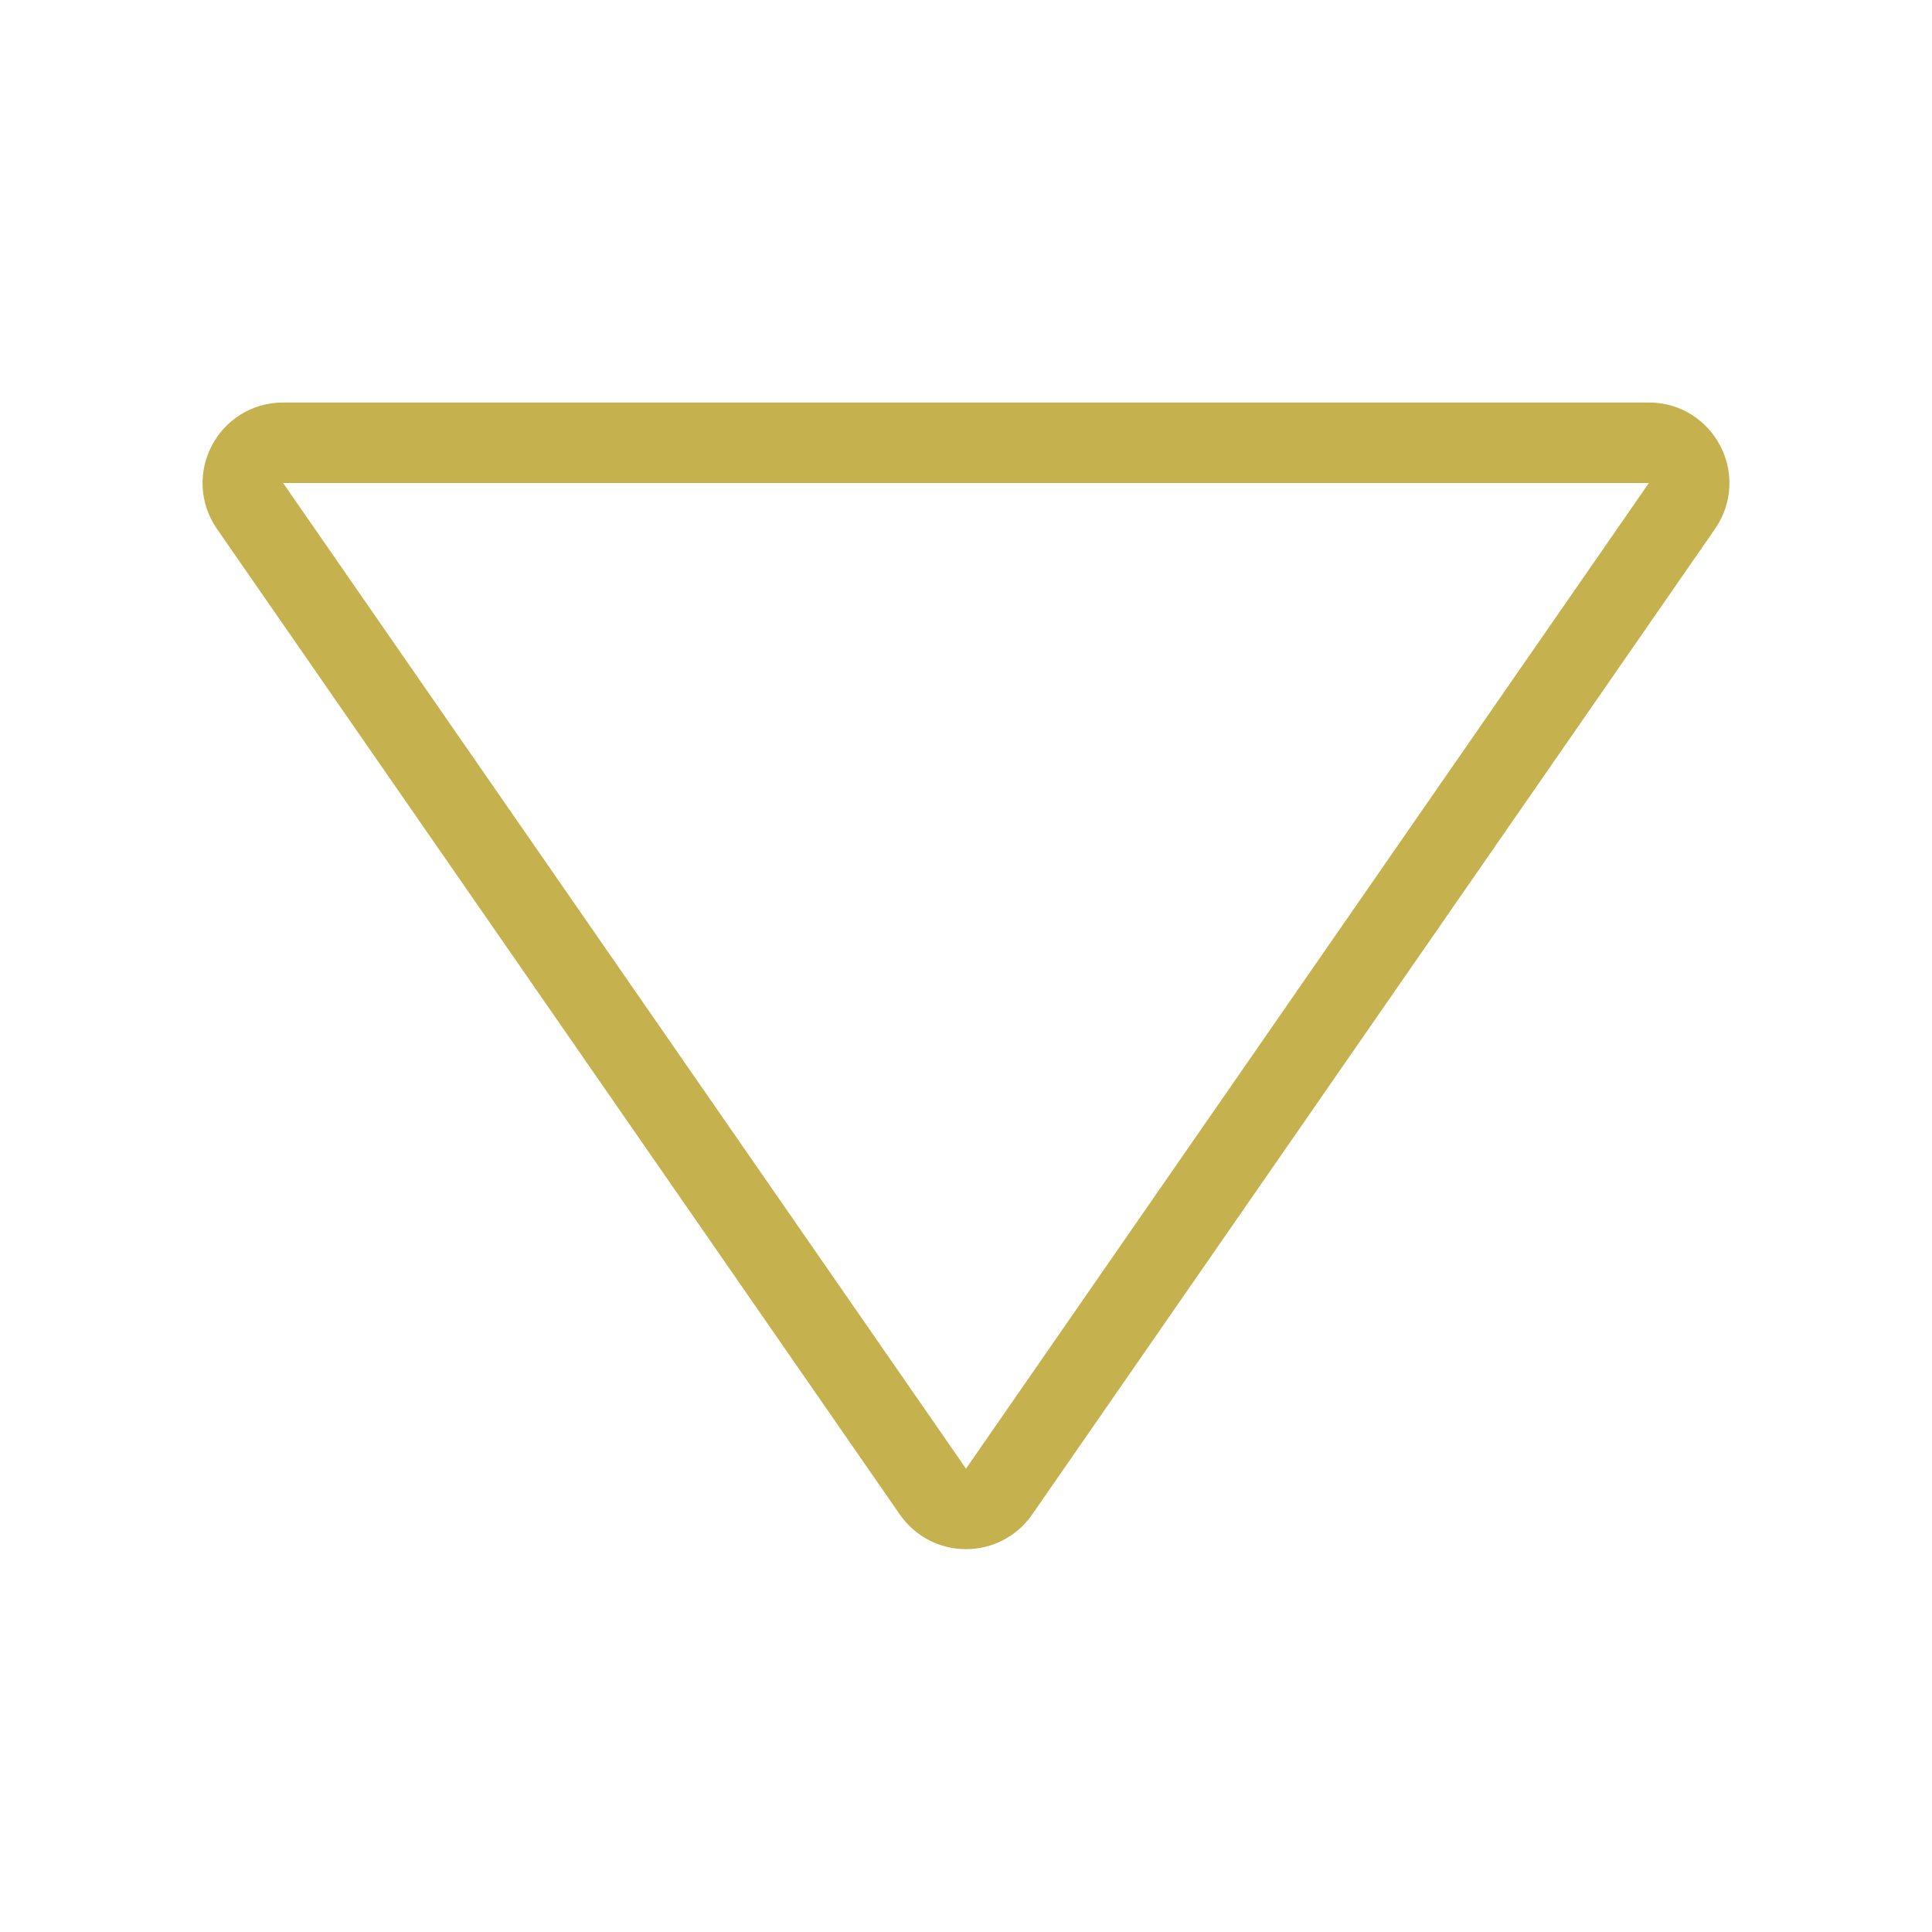 <svg width="24" height="24" viewBox="0 0 24 24" fill="none" xmlns="http://www.w3.org/2000/svg">
<g>
<path d="M12.411 18.529C12.212 18.816 11.788 18.816 11.589 18.529L3.106 6.285C2.876 5.953 3.114 5.5 3.517 5.5L20.483 5.5C20.886 5.5 21.124 5.953 20.894 6.285L12.411 18.529Z" stroke="#C5B14E"/>
</g>
<defs>
</defs>
</svg>
